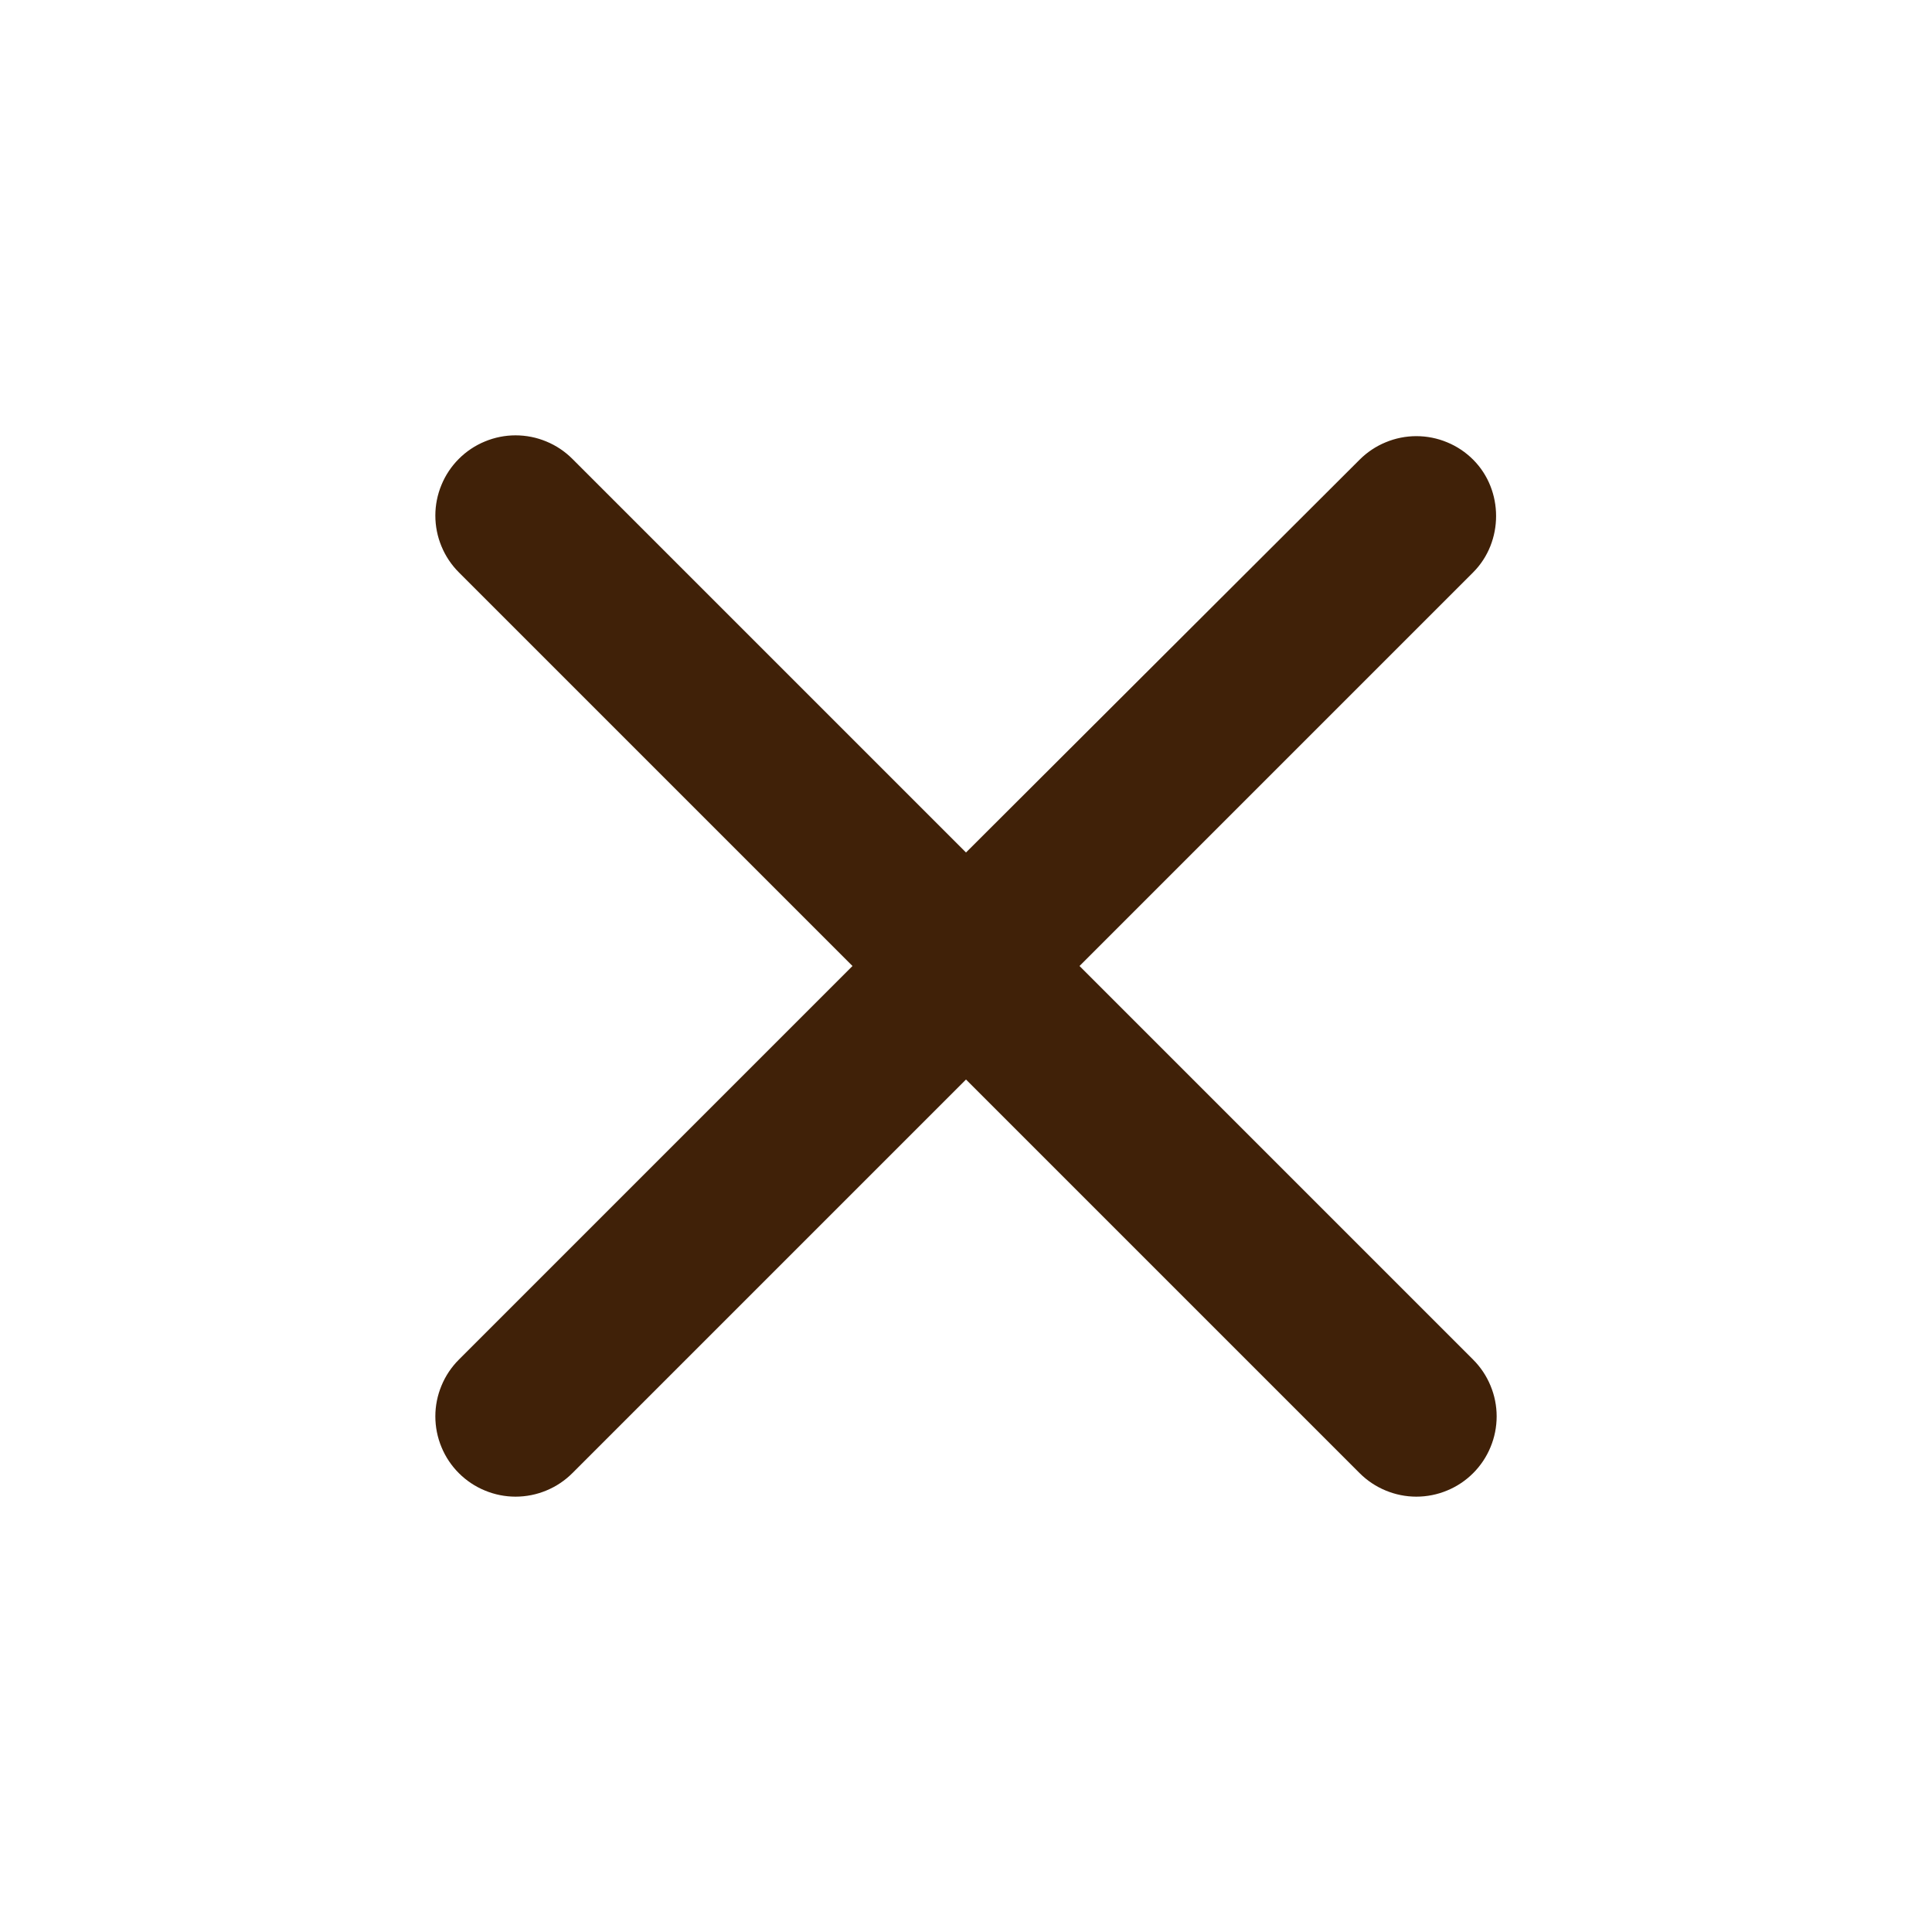 <svg width="12" height="12" viewBox="0 0 12 12" fill="none" xmlns="http://www.w3.org/2000/svg">
<path d="M9.15 2.855C9.104 2.809 9.049 2.772 8.988 2.747C8.928 2.722 8.863 2.709 8.797 2.709C8.732 2.709 8.667 2.722 8.607 2.747C8.546 2.772 8.491 2.809 8.445 2.855L6 5.295L3.555 2.85C3.509 2.804 3.454 2.767 3.393 2.742C3.333 2.717 3.268 2.704 3.202 2.704C3.137 2.704 3.072 2.717 3.012 2.742C2.951 2.767 2.896 2.804 2.85 2.85C2.804 2.896 2.767 2.951 2.742 3.012C2.717 3.072 2.704 3.137 2.704 3.202C2.704 3.268 2.717 3.333 2.742 3.393C2.767 3.454 2.804 3.509 2.85 3.555L5.295 6L2.85 8.445C2.804 8.491 2.767 8.546 2.742 8.607C2.717 8.667 2.704 8.732 2.704 8.797C2.704 8.863 2.717 8.928 2.742 8.988C2.767 9.049 2.804 9.104 2.85 9.15C2.896 9.196 2.951 9.233 3.012 9.258C3.072 9.283 3.137 9.296 3.202 9.296C3.268 9.296 3.333 9.283 3.393 9.258C3.454 9.233 3.509 9.196 3.555 9.15L6 6.705L8.445 9.15C8.491 9.196 8.546 9.233 8.607 9.258C8.667 9.283 8.732 9.296 8.797 9.296C8.863 9.296 8.928 9.283 8.988 9.258C9.049 9.233 9.104 9.196 9.15 9.15C9.196 9.104 9.233 9.049 9.258 8.988C9.283 8.928 9.296 8.863 9.296 8.797C9.296 8.732 9.283 8.667 9.258 8.607C9.233 8.546 9.196 8.491 9.15 8.445L6.705 6L9.15 3.555C9.34 3.365 9.34 3.045 9.15 2.855Z" fill="#402108"/>
</svg>
